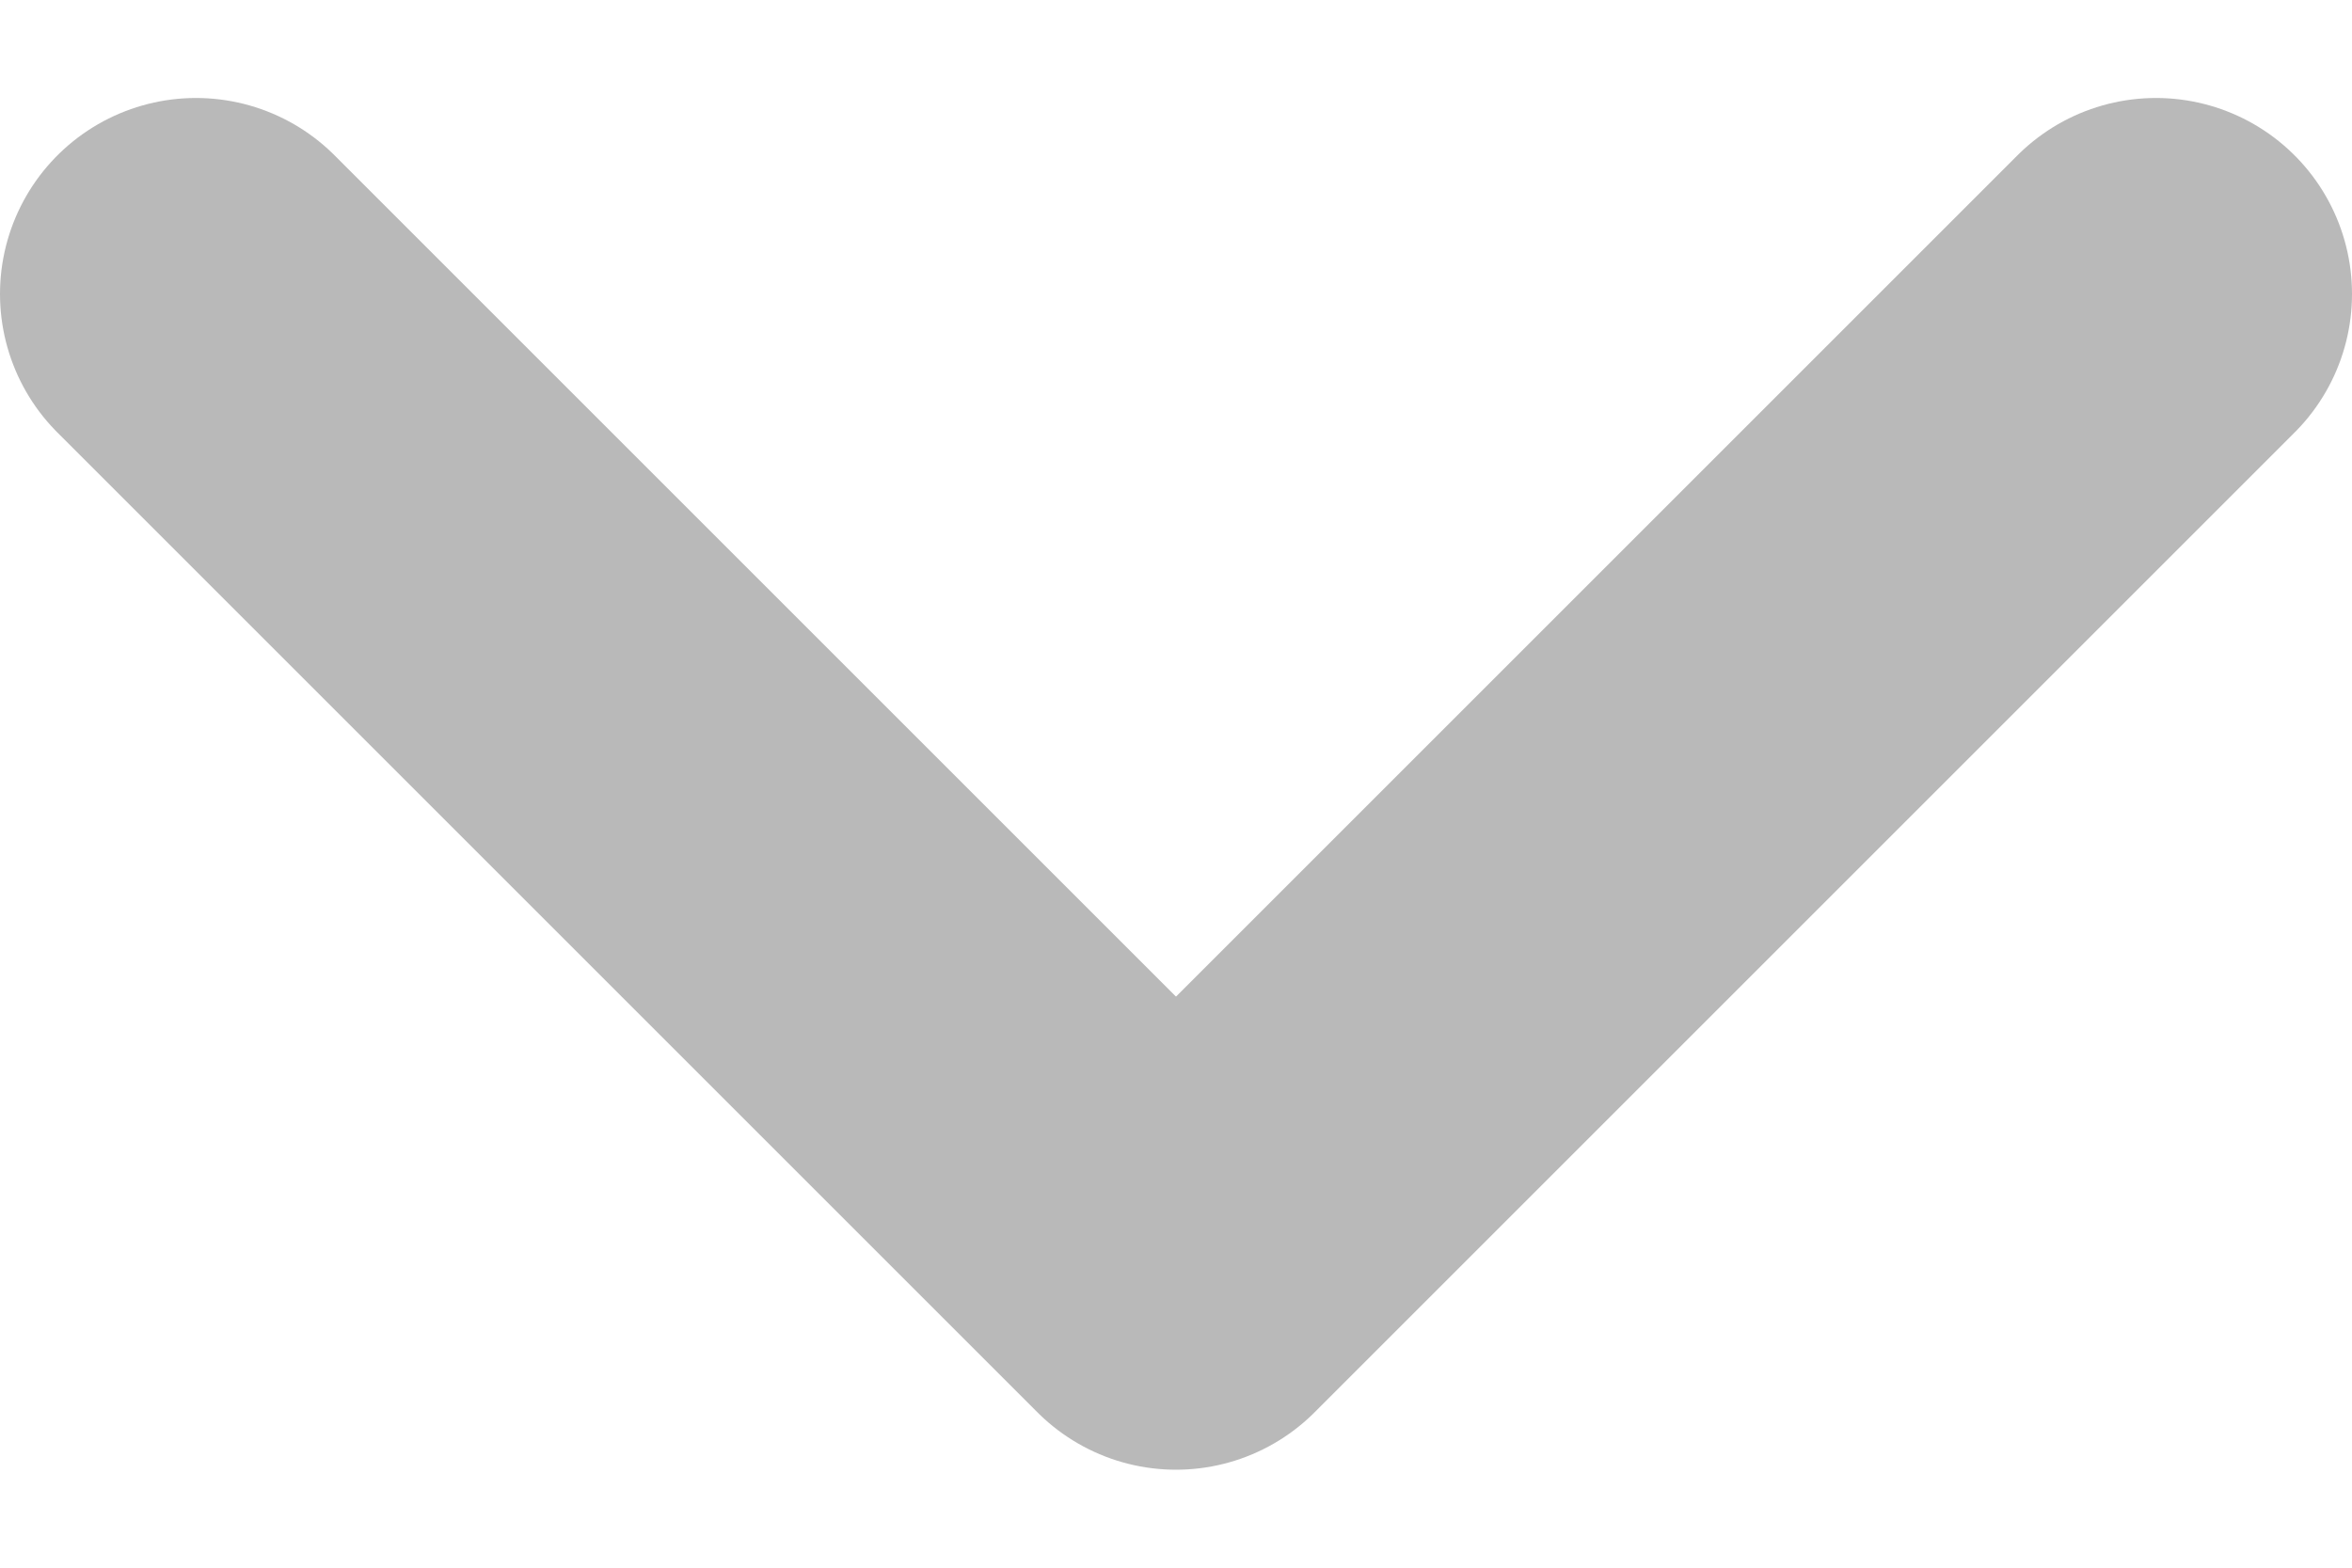 <svg width="12" height="8" viewBox="0 0 12 8" fill="none" xmlns="http://www.w3.org/2000/svg">
<path d="M1 1.5L6 6.5L11 1.5" stroke="#B9B9B9" stroke-width="2" stroke-linecap="round"
    stroke-linejoin="round" />
</svg>
